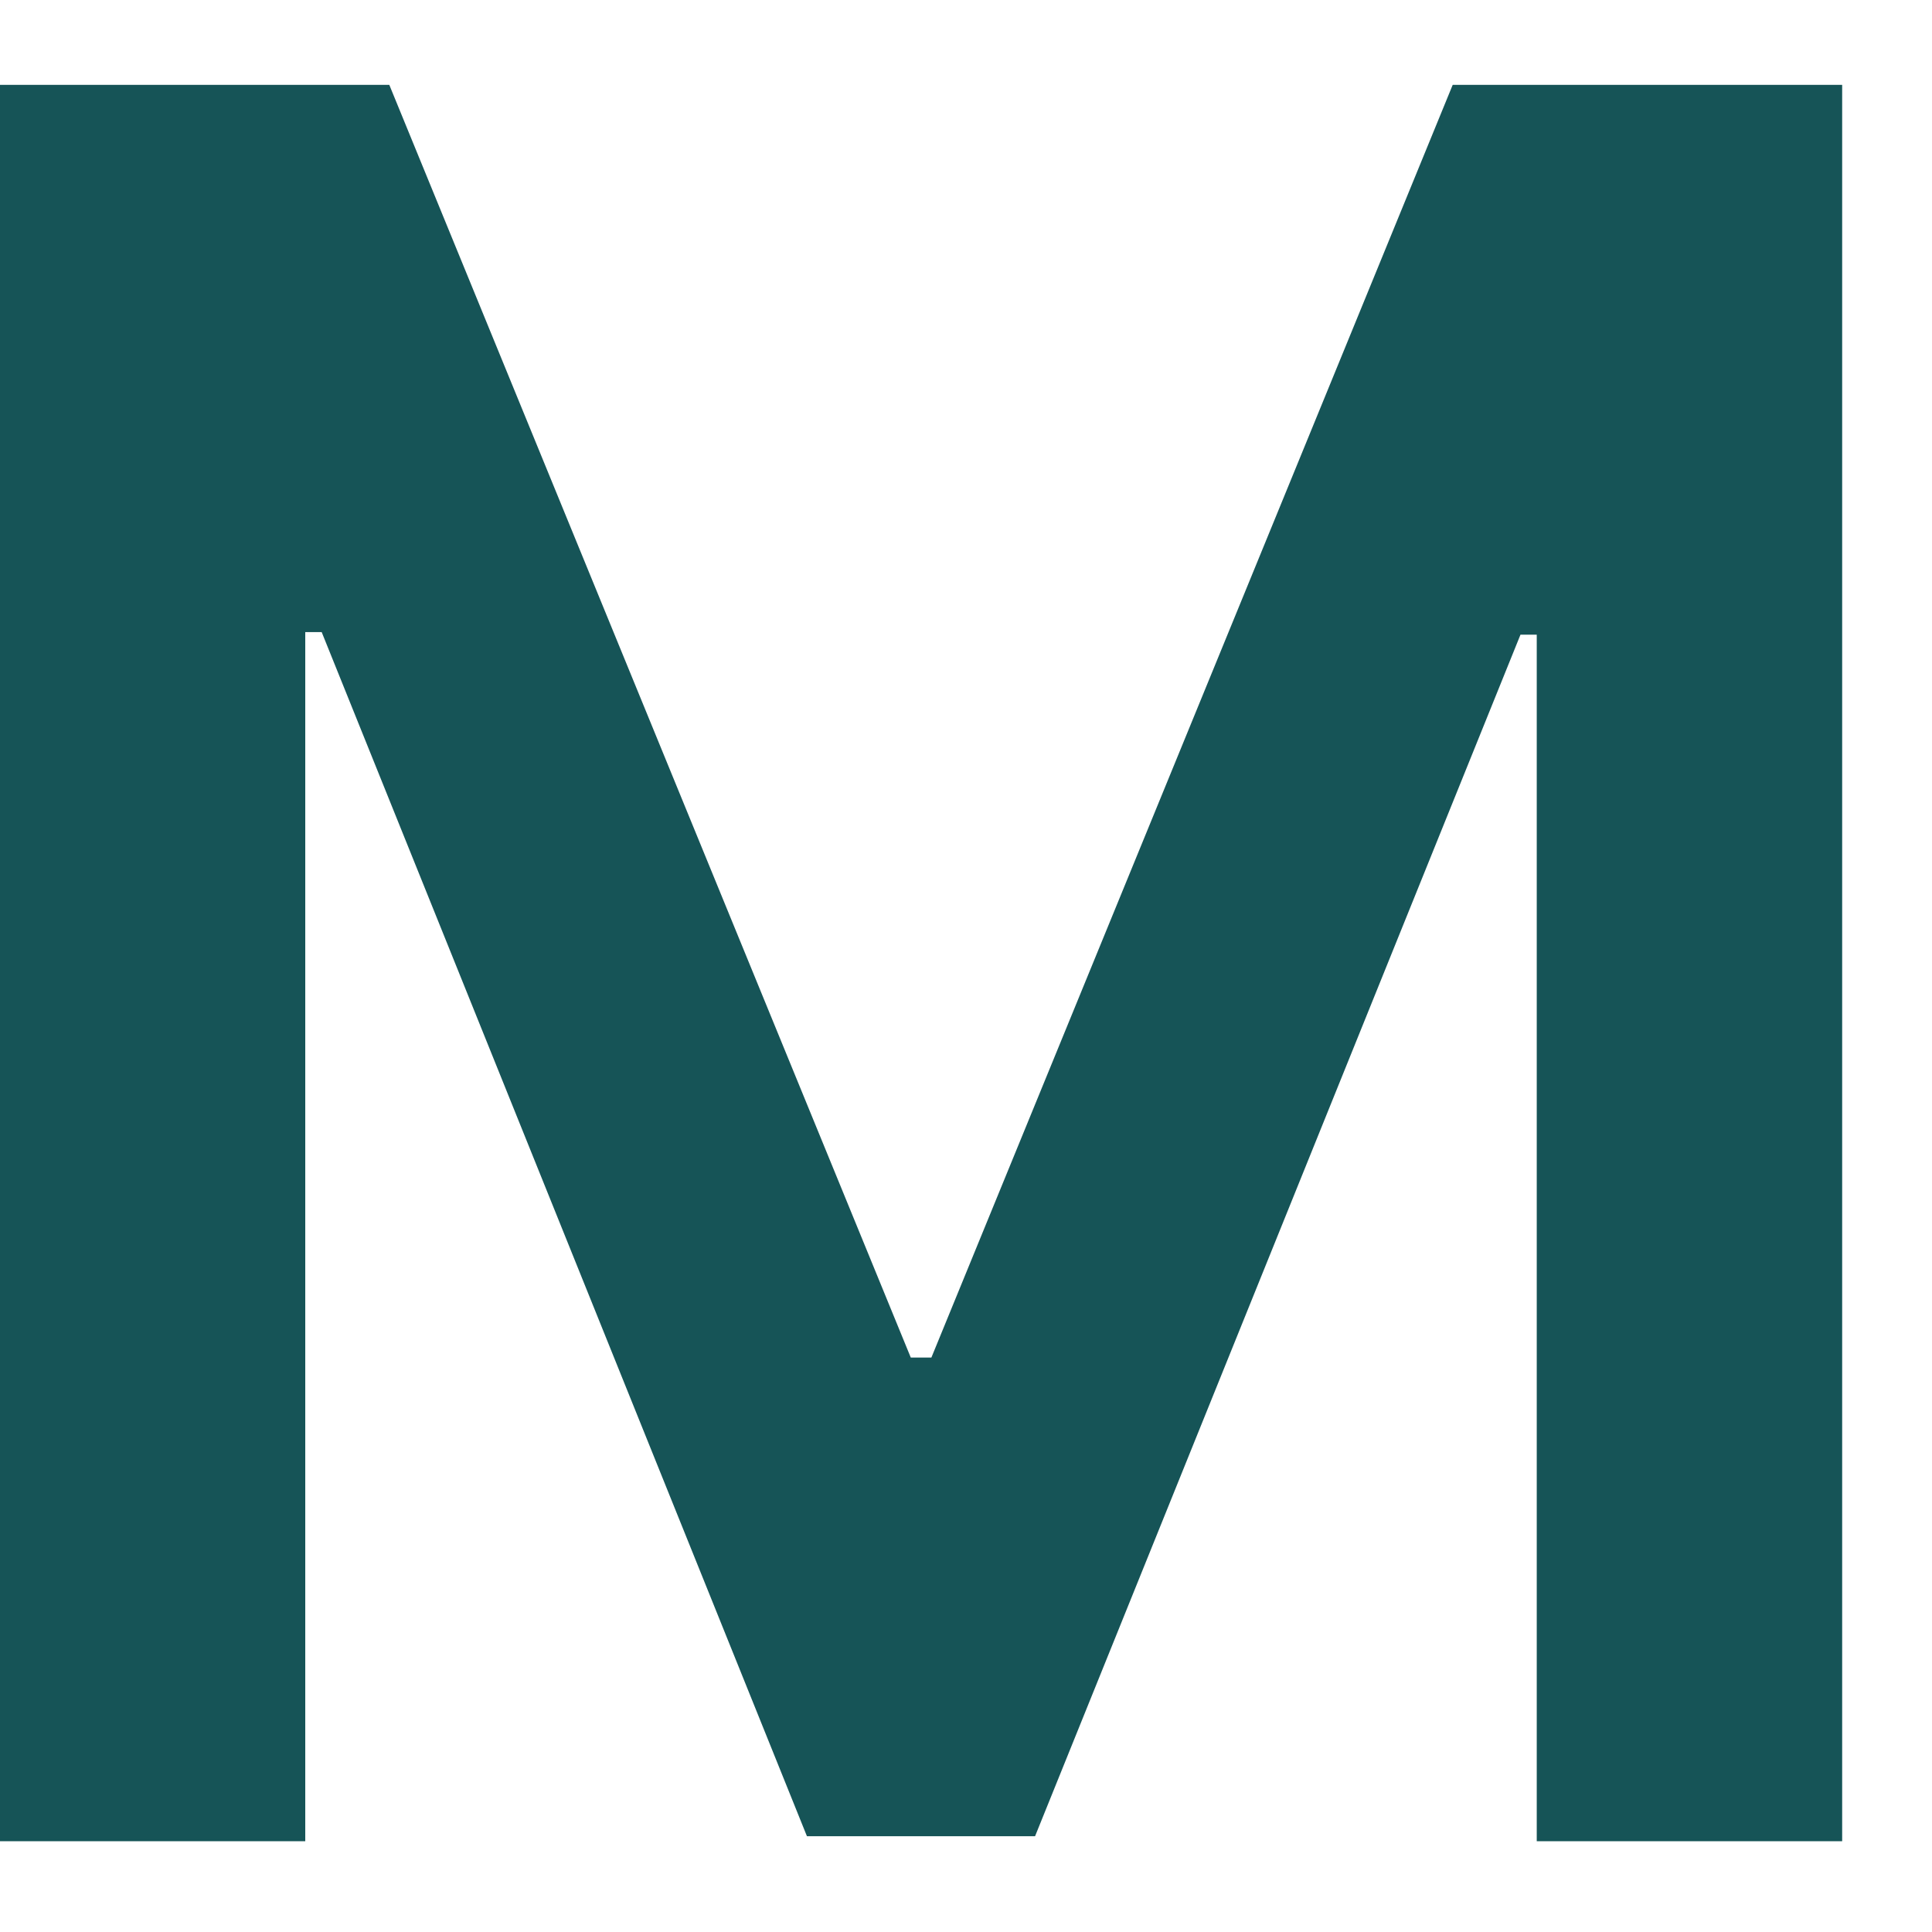 <?xml version="1.0" encoding="UTF-8" standalone="no"?><svg width='12' height='12' viewBox='0 0 12 12' fill='none' xmlns='http://www.w3.org/2000/svg'>
<path d='M0 0.527H2.418L5.657 8.432H5.785L9.023 0.527H11.442V11.436H9.545V3.942H9.444L6.429 11.405H5.012L1.998 3.926H1.896V11.436H0V0.527Z' fill='#165457'/>
</svg>
